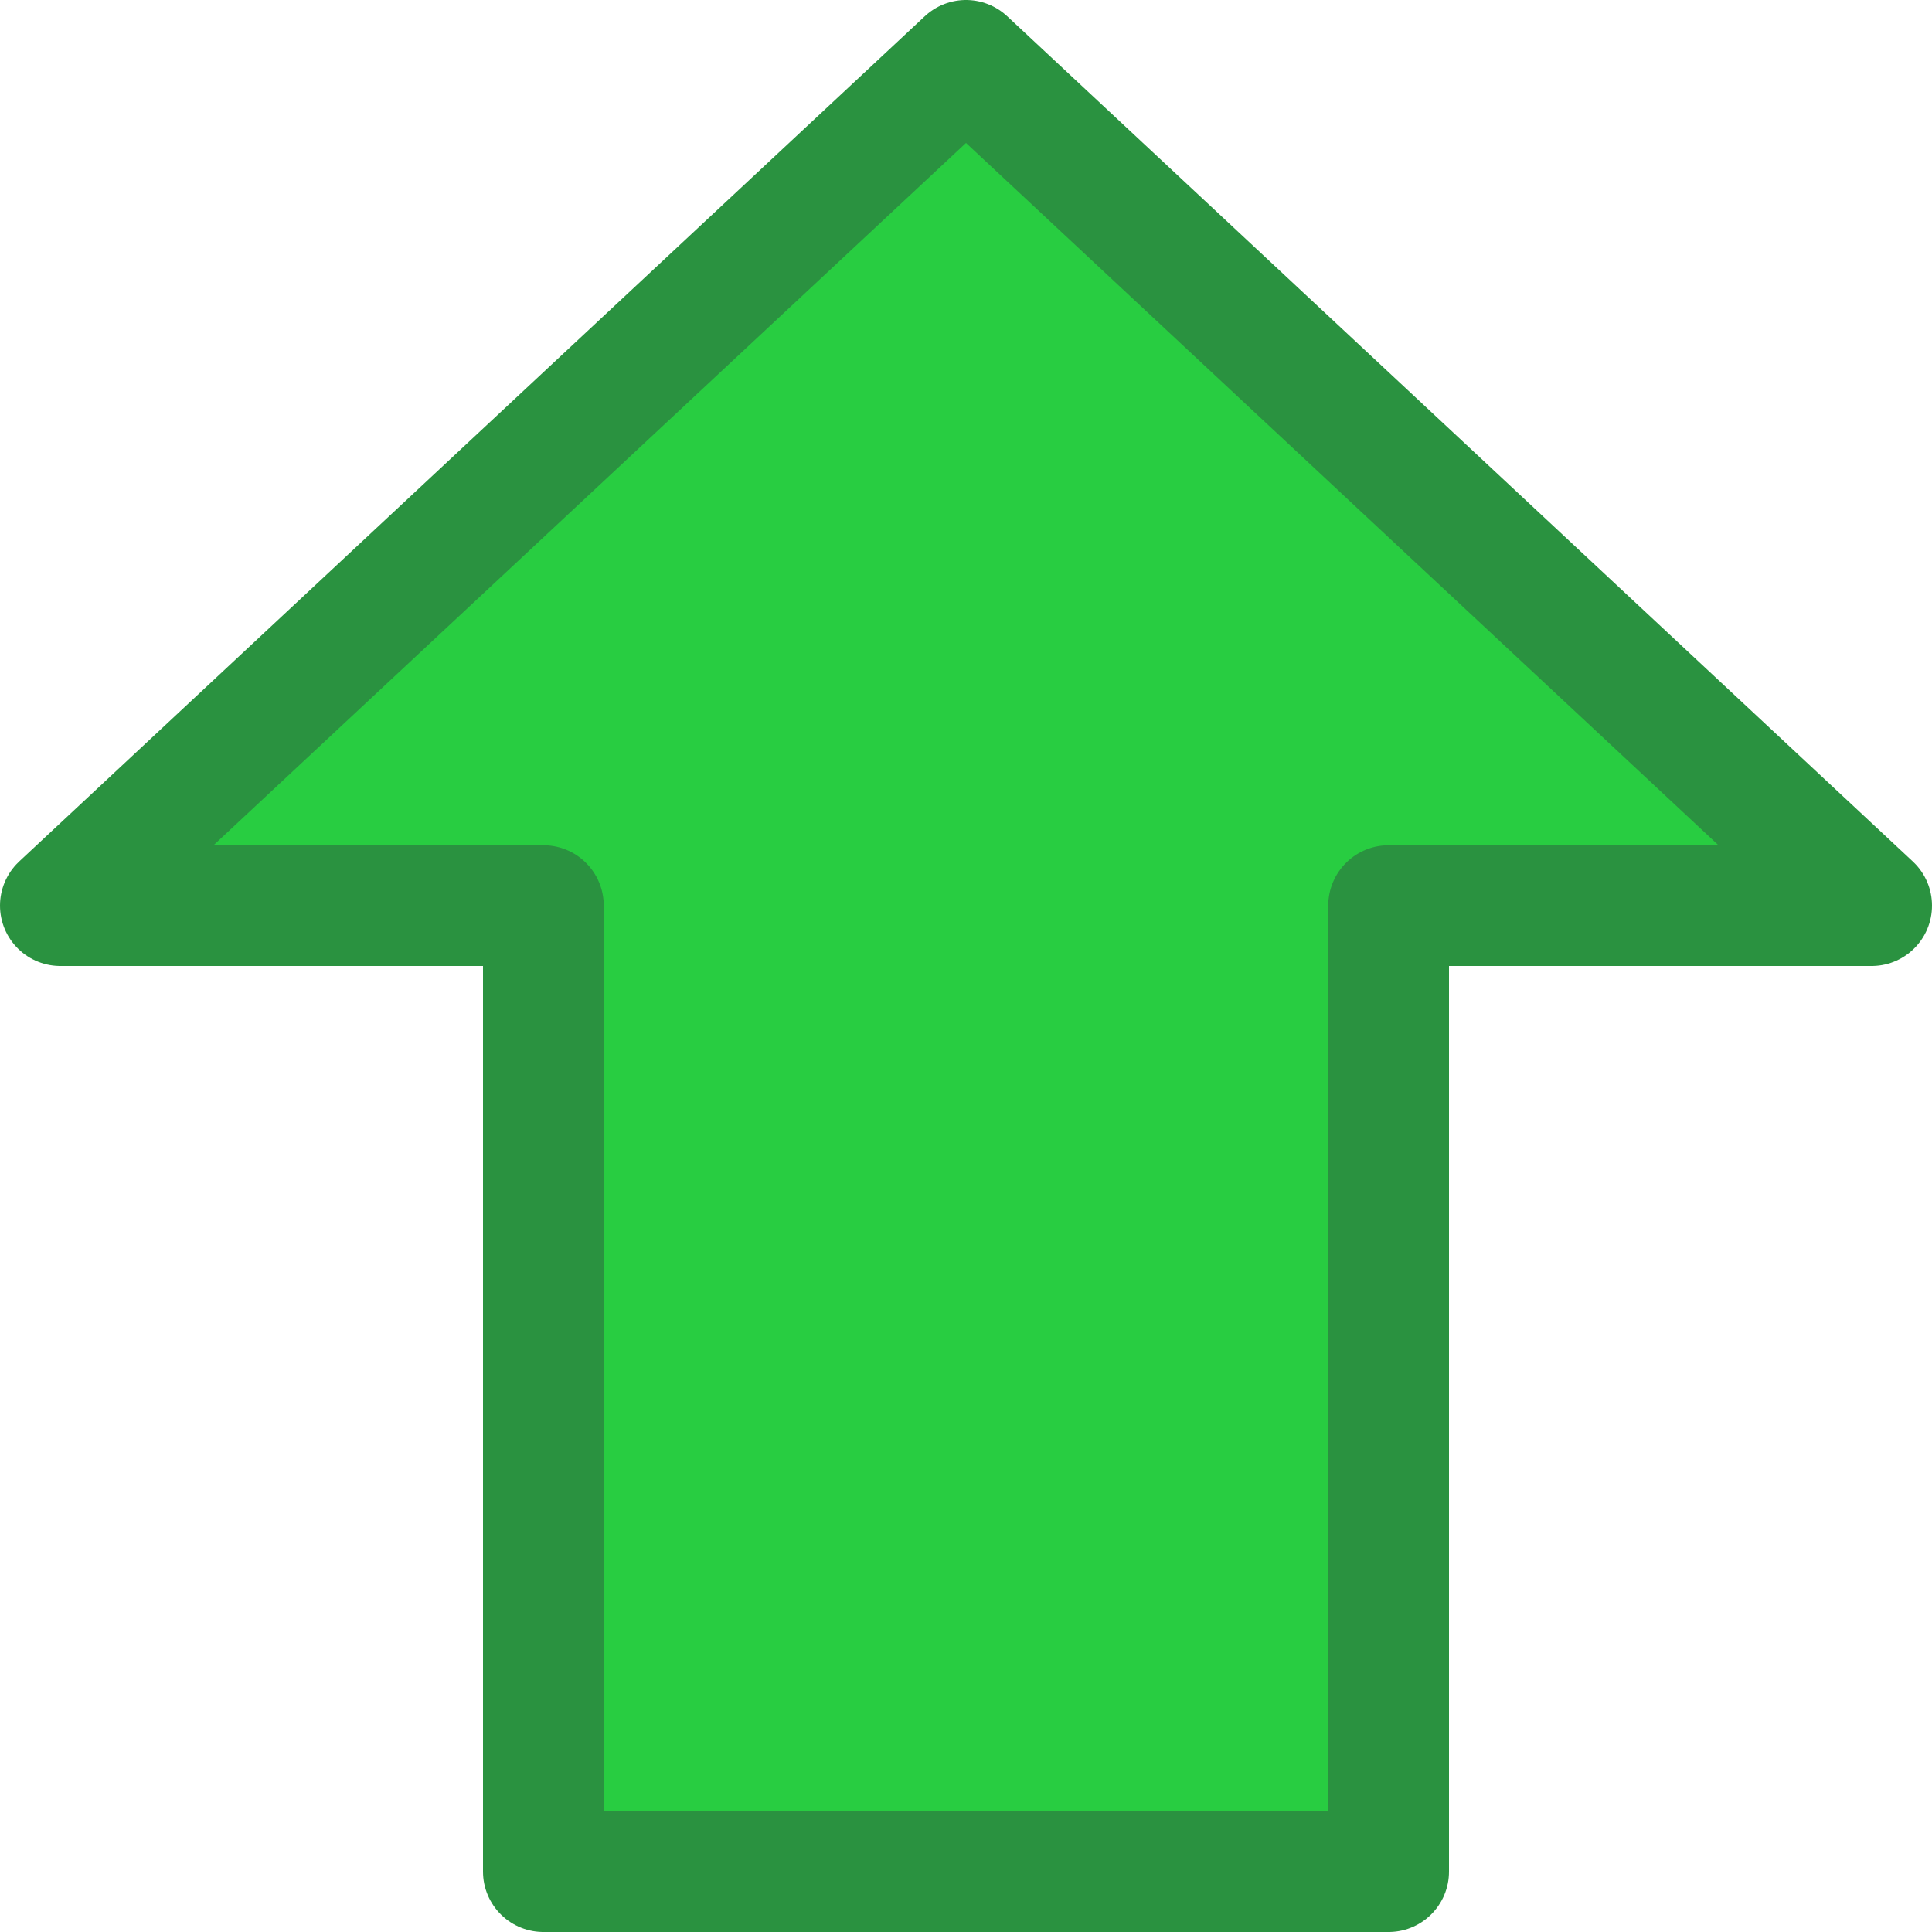 <svg viewBox="0 0 16 16" xmlns="http://www.w3.org/2000/svg">/&amp;gt;<path d="m8 .5 7.5 7h-4v8h-7v-8h-4z" fill="#28cd41" fill-rule="evenodd" stroke="#2a9240" stroke-linecap="round" stroke-linejoin="round"/></svg>